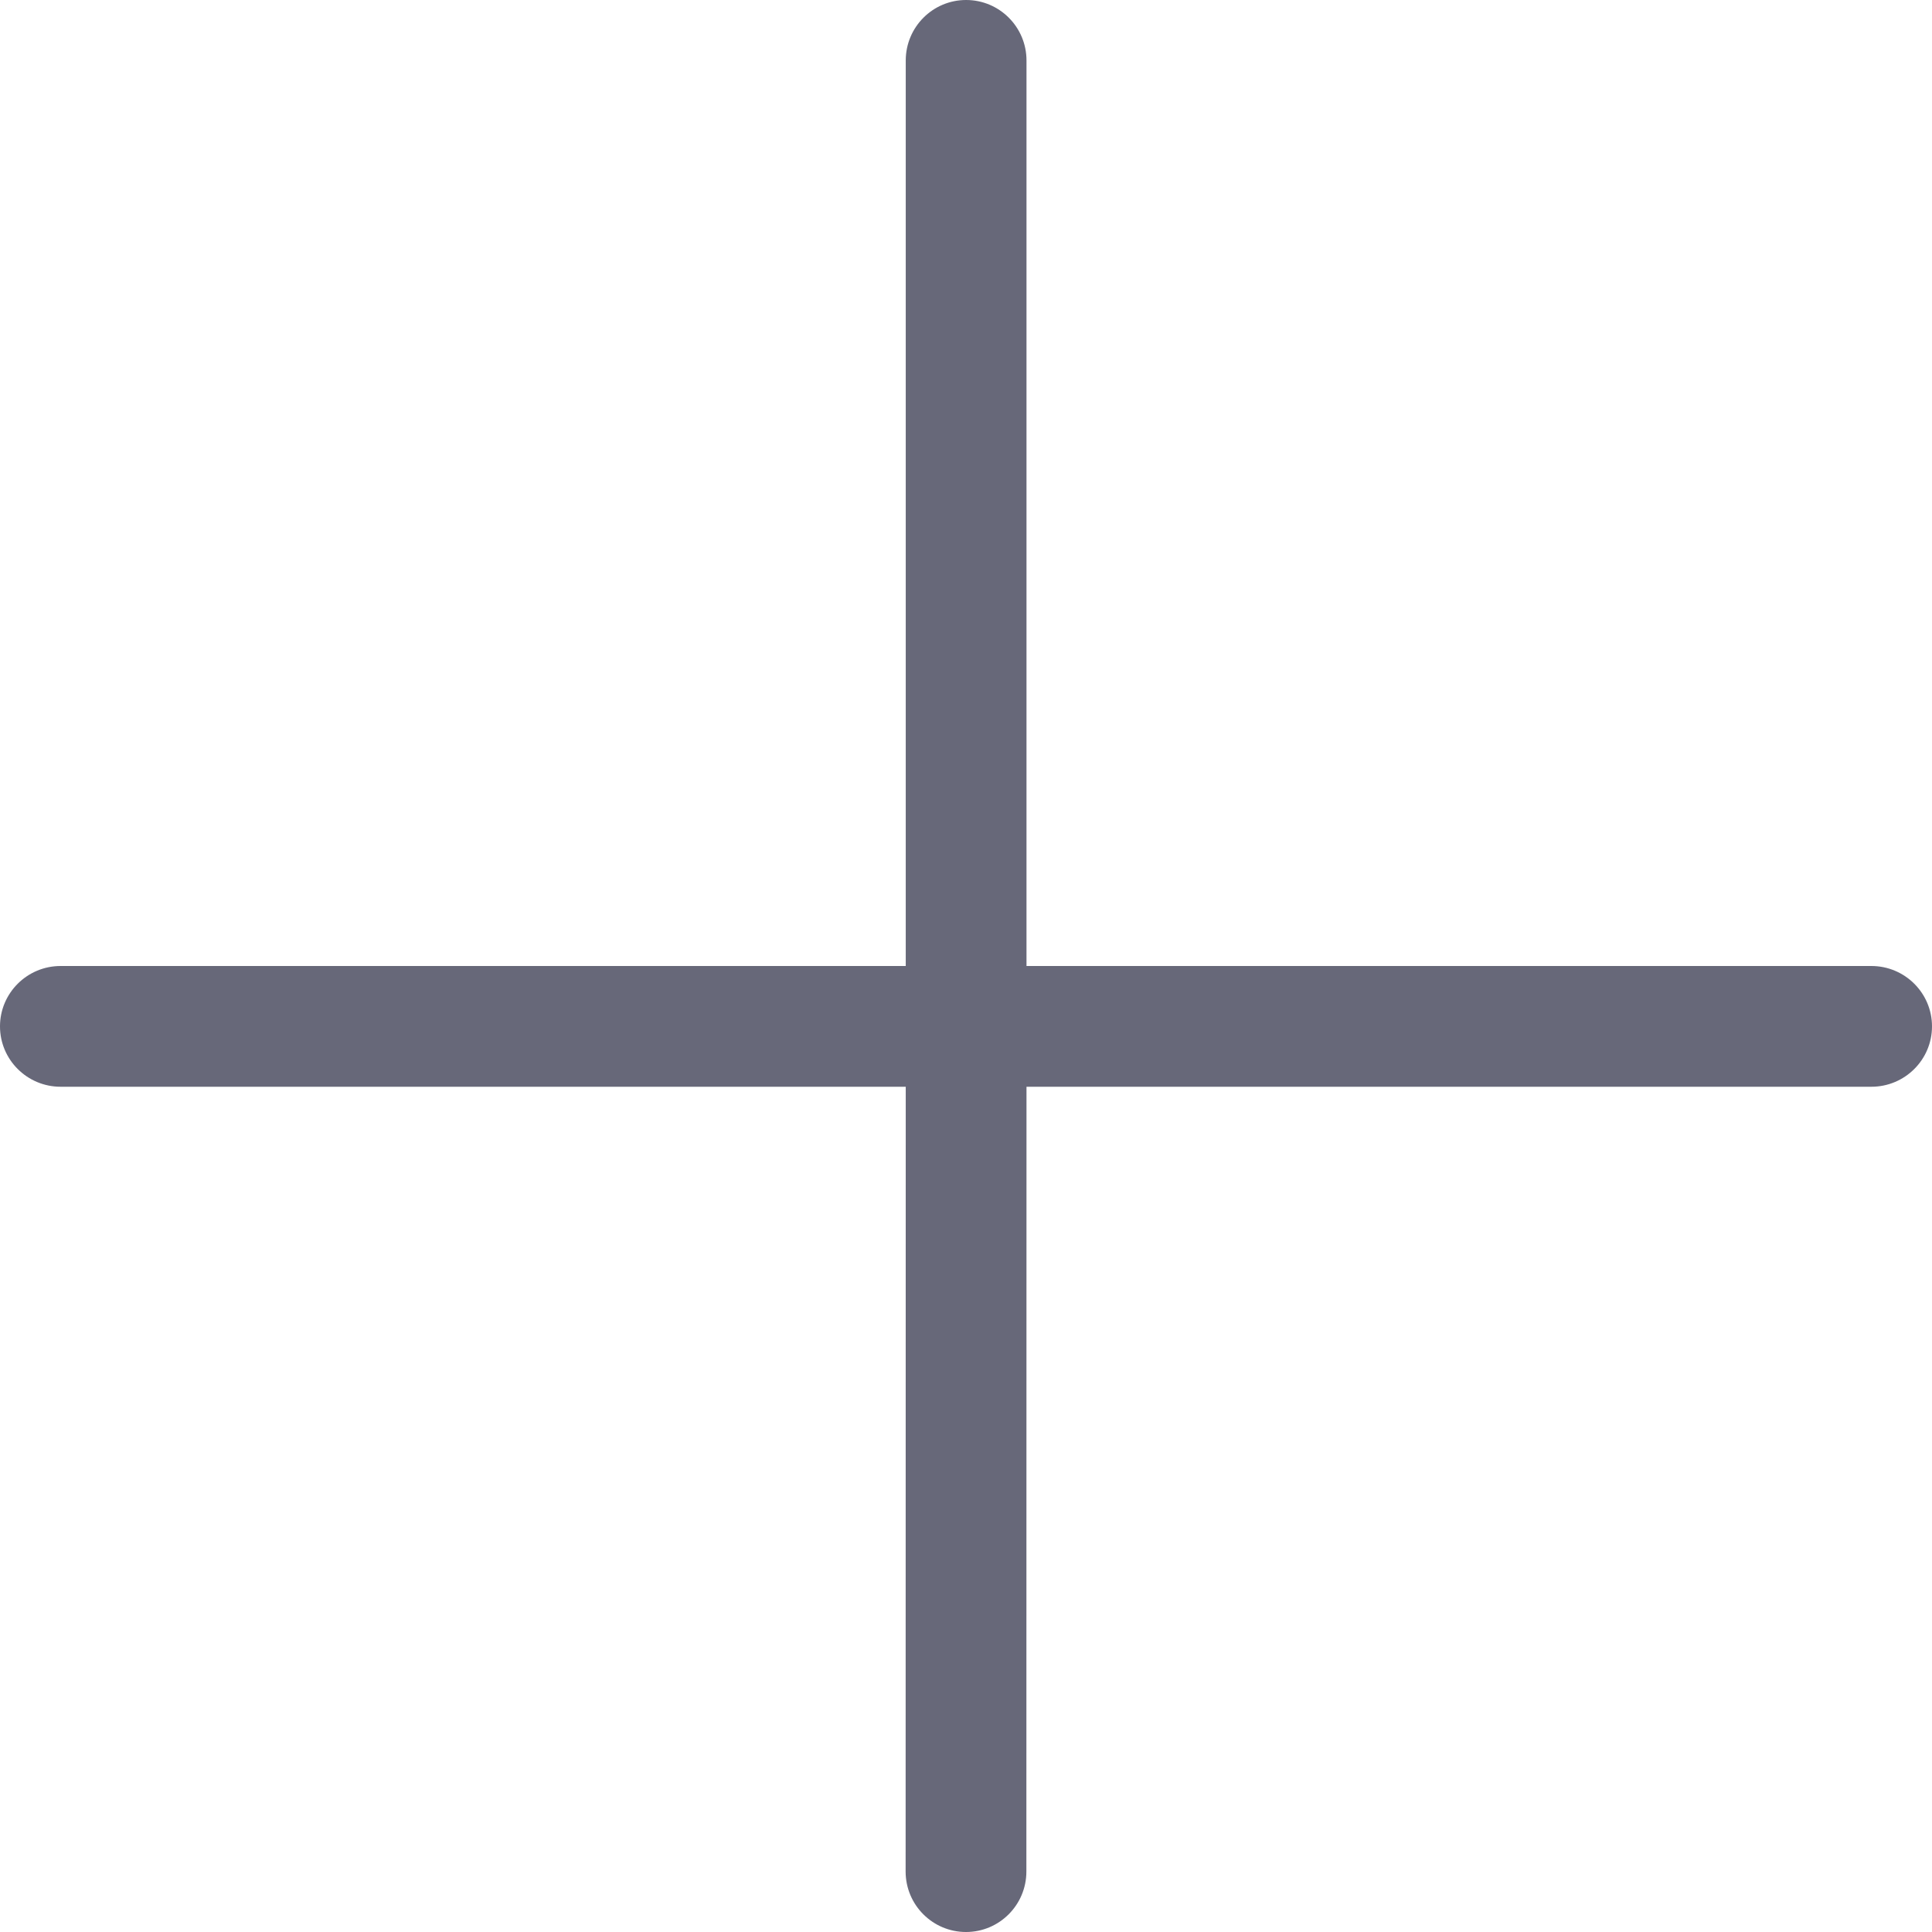 <svg width="16" height="16" viewBox="0 0 16 16" fill="none" xmlns="http://www.w3.org/2000/svg">
<path fill-rule="evenodd" clip-rule="evenodd" d="M7.501 8L7.501 0.501C7.501 0.224 7.725 -2.25398e-05 8.001 1.69978e-09C8.277 2.25466e-05 8.501 0.224 8.501 0.501L8.501 8H15.498C15.775 8 16 8.224 16 8.5C16 8.776 15.775 9 15.498 9H8.501L8.5 15.499C8.5 15.776 8.276 16 8 16C7.724 16 7.5 15.776 7.5 15.499L7.501 9H0.502C0.225 9 0 8.776 0 8.5C0 8.224 0.225 8 0.502 8H7.501Z" fill="#676879"/>
</svg>
